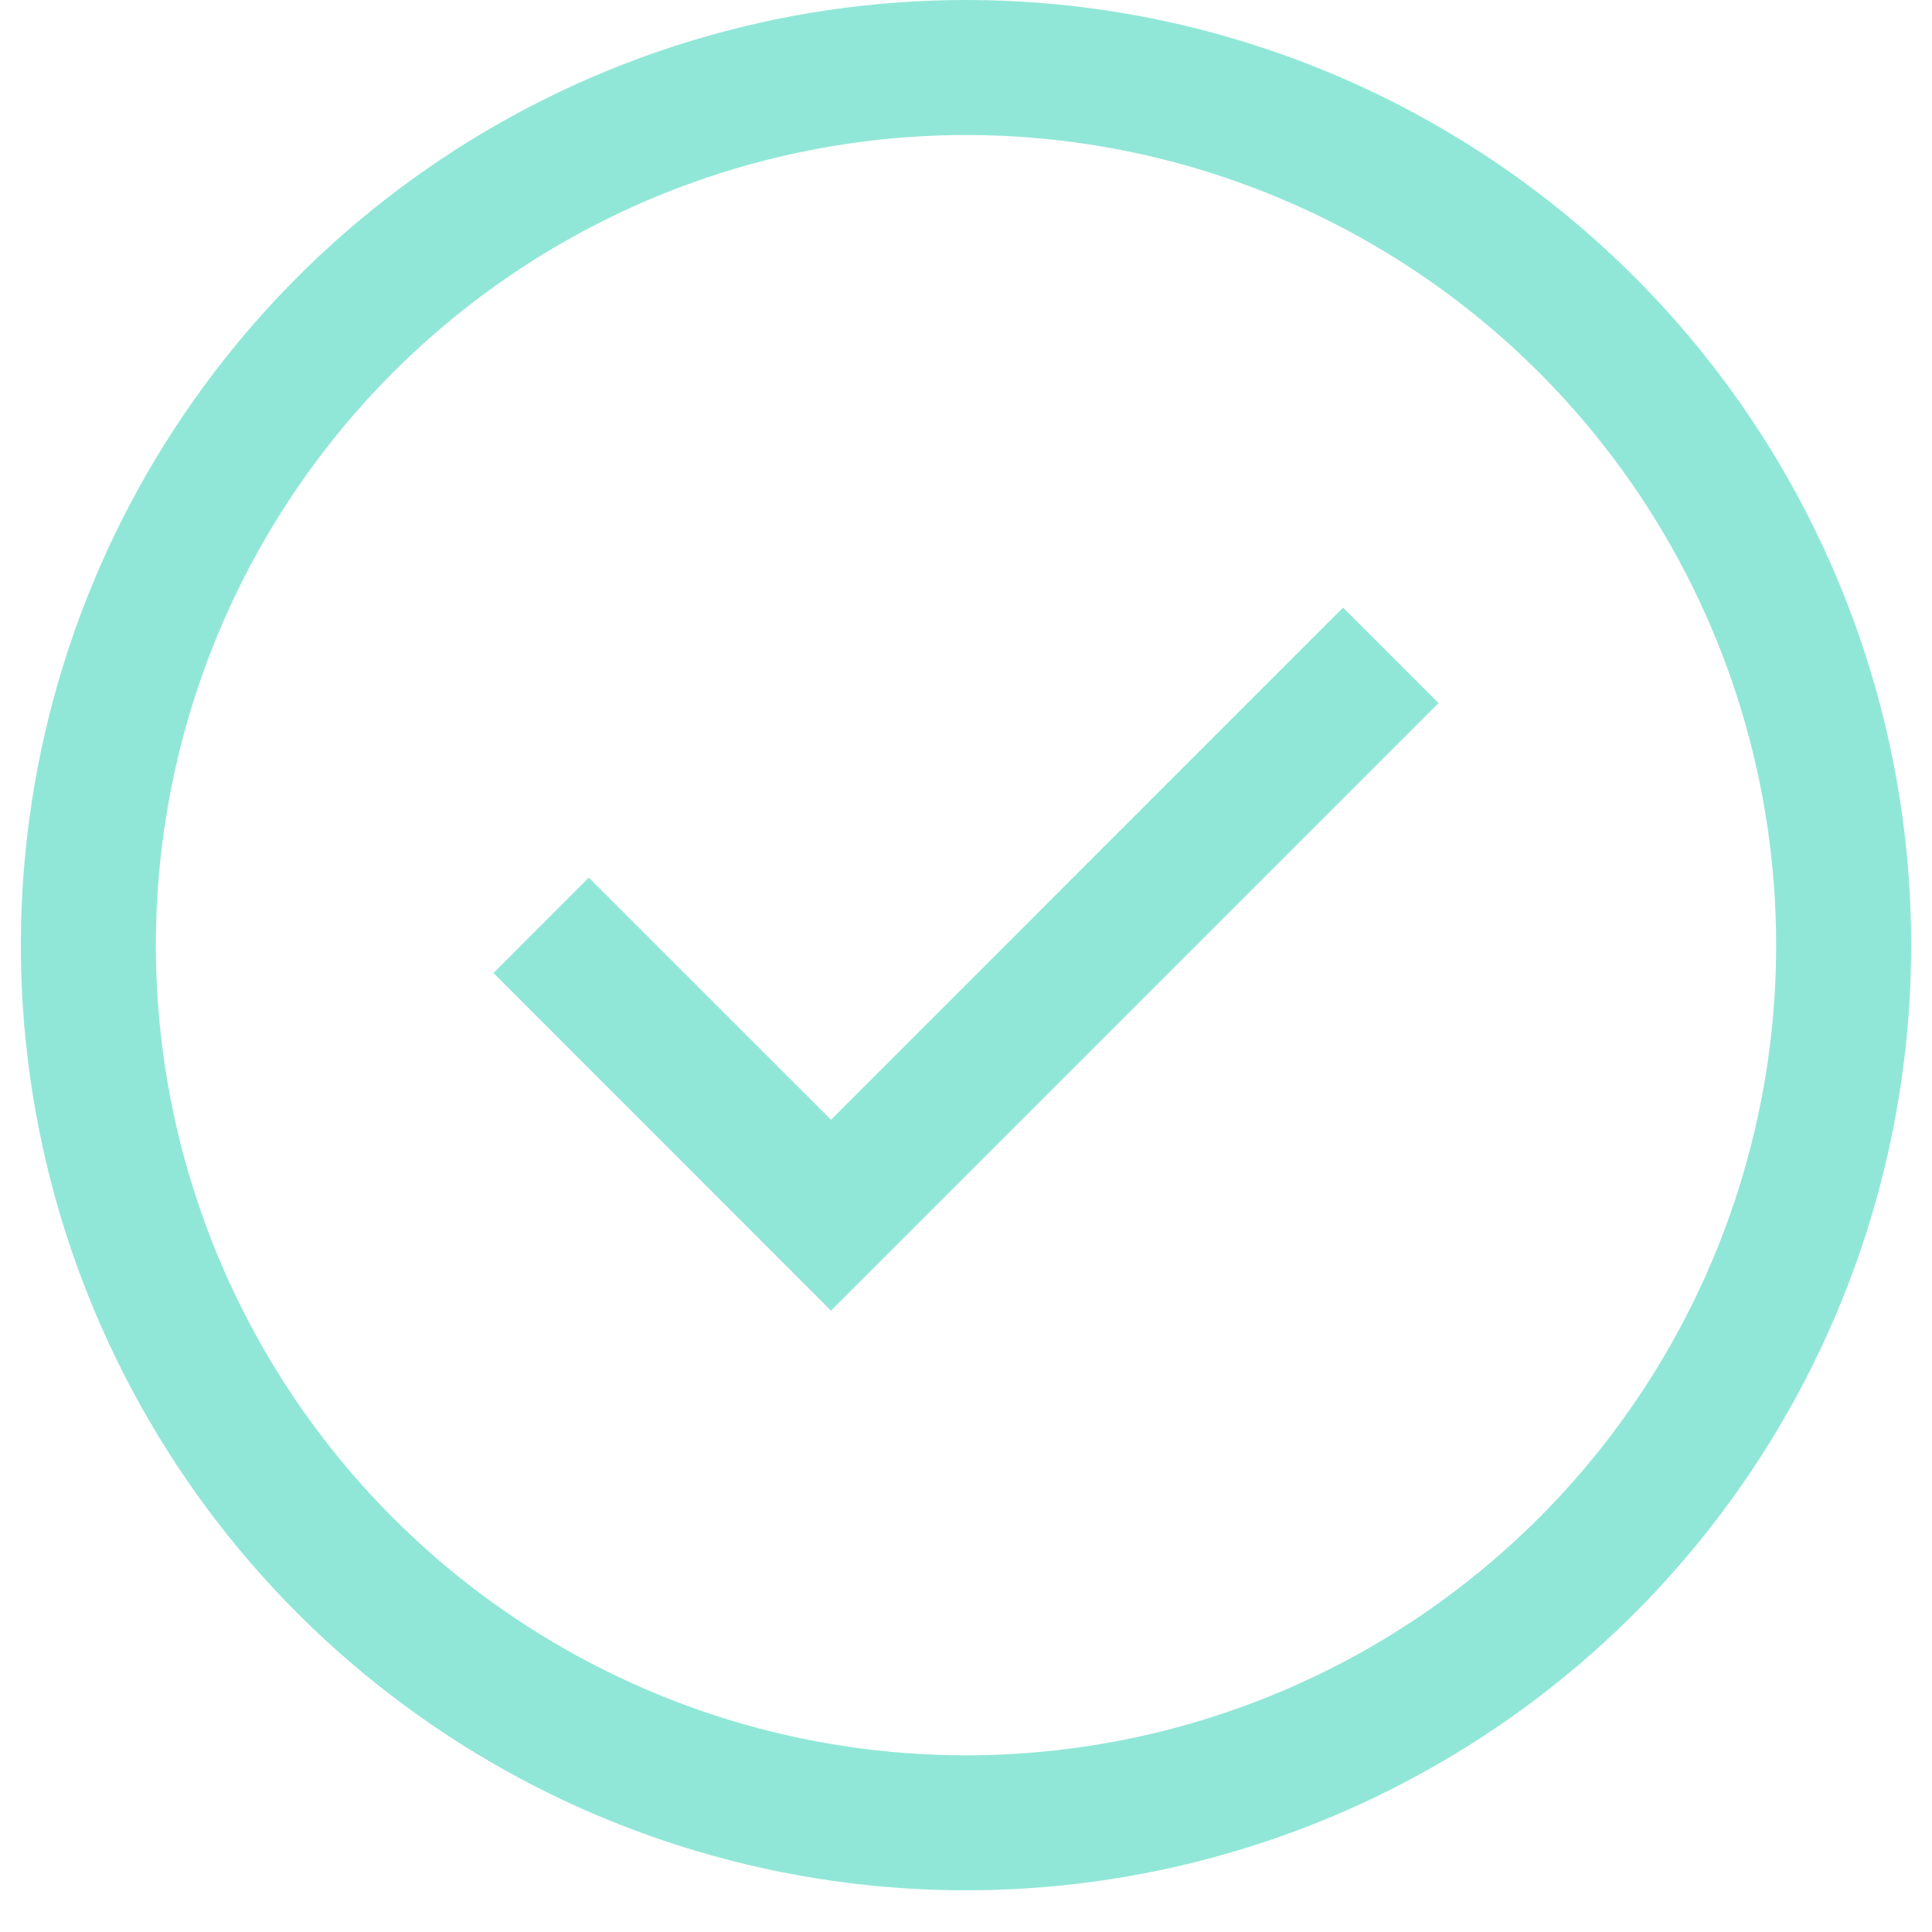 <svg width="42" height="42" viewBox="0 0 42 42" fill="none" xmlns="http://www.w3.org/2000/svg">
<path d="M18.065 28.493L10.727 21.153L12.8 19.079L18.065 24.342L29.197 13.209L31.273 15.285L18.065 28.493Z" fill="#91E7D7"/>
<path d="M21 0C16.936 0 12.964 1.205 9.585 3.463C6.206 5.721 3.572 8.93 2.017 12.684C0.462 16.438 0.055 20.57 0.848 24.555C1.641 28.541 3.598 32.202 6.471 35.076C9.345 37.949 13.006 39.906 16.992 40.699C20.977 41.492 25.109 41.085 28.863 39.53C32.617 37.975 35.827 35.341 38.084 31.962C40.342 28.583 41.547 24.611 41.547 20.547C41.547 15.098 39.382 9.871 35.529 6.018C31.676 2.165 26.45 0 21 0ZM21 38.159C17.517 38.159 14.112 37.126 11.216 35.191C8.319 33.255 6.062 30.505 4.729 27.287C3.396 24.069 3.047 20.527 3.727 17.111C4.406 13.695 6.084 10.557 8.547 8.094C11.01 5.631 14.148 3.953 17.564 3.274C20.98 2.594 24.522 2.943 27.74 4.276C30.958 5.609 33.708 7.866 35.644 10.762C37.579 13.659 38.612 17.064 38.612 20.547C38.612 25.218 36.756 29.697 33.453 33C30.151 36.303 25.671 38.159 21 38.159Z" fill="#91E7D7"/>
</svg>
